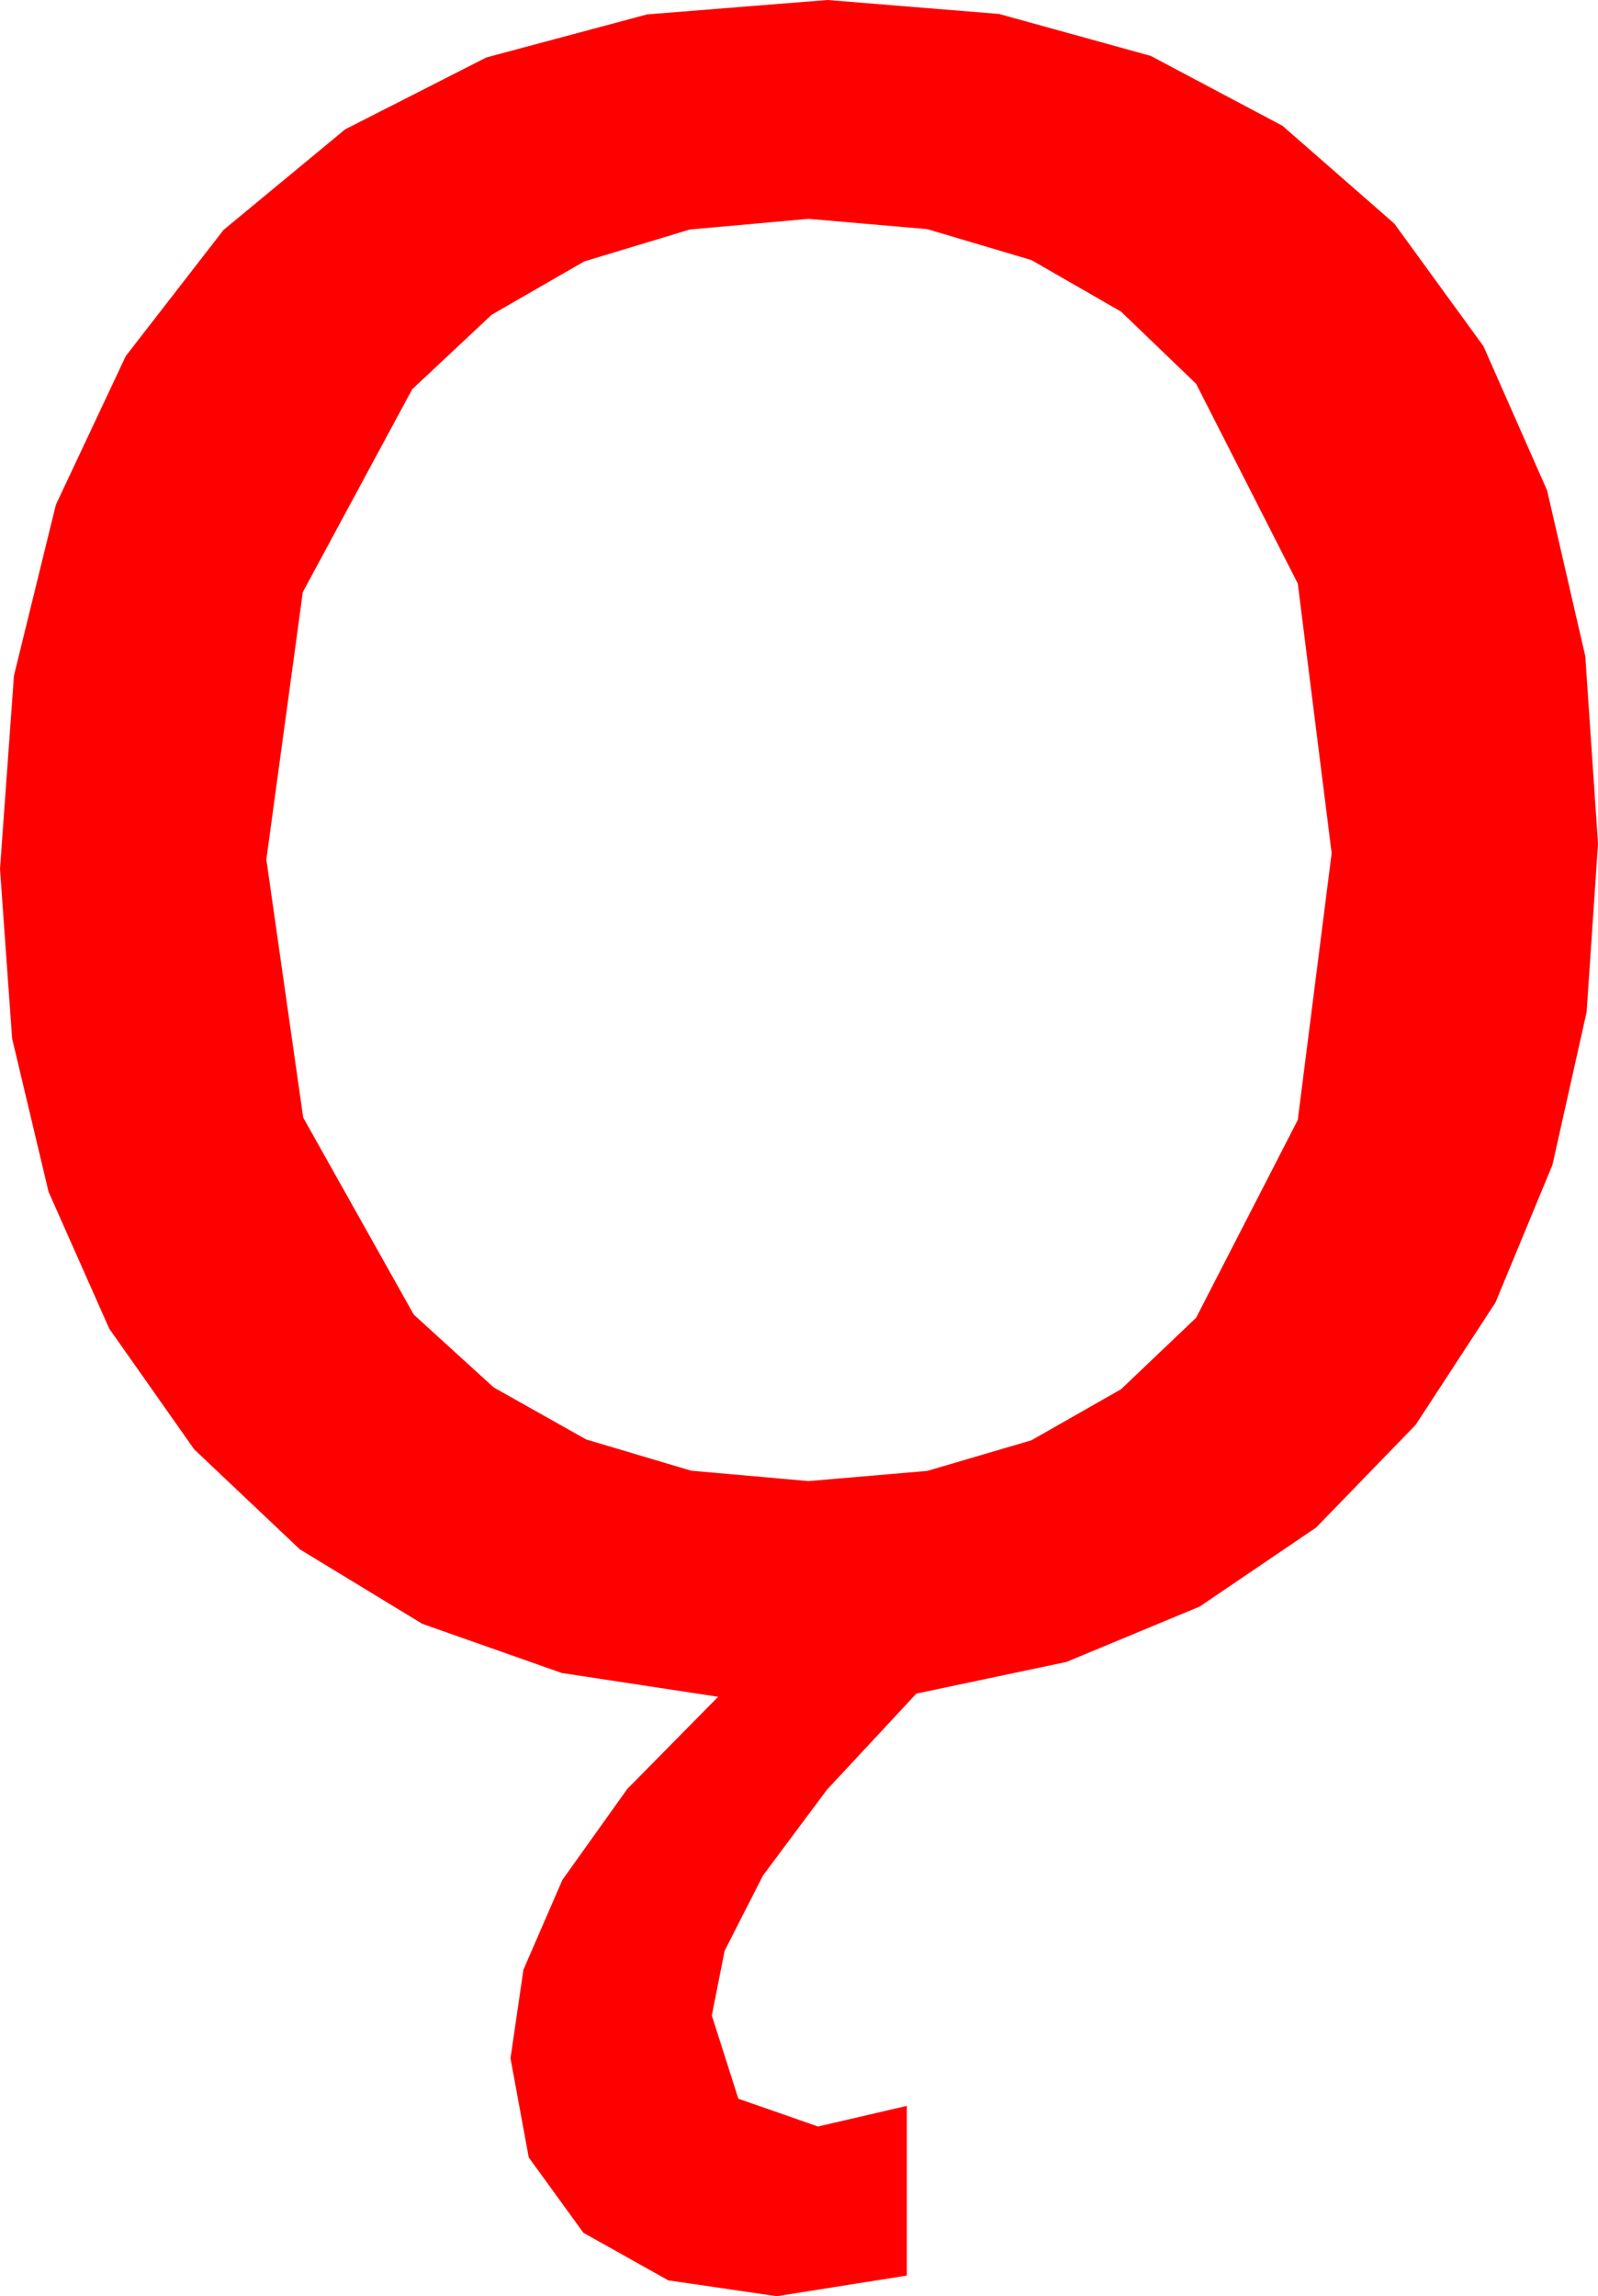 <?xml version="1.0" encoding="utf-8"?>
<!DOCTYPE svg PUBLIC "-//W3C//DTD SVG 1.1//EN" "http://www.w3.org/Graphics/SVG/1.1/DTD/svg11.dtd">
<svg width="29.531" height="42.422" xmlns="http://www.w3.org/2000/svg" xmlns:xlink="http://www.w3.org/1999/xlink" xmlns:xml="http://www.w3.org/XML/1998/namespace" version="1.1">
  <g>
    <g>
      <path style="fill:#FF0000;fill-opacity:1" d="M14.941,4.043L12.748,4.24 10.796,4.83 9.086,5.815 7.617,7.192 5.596,10.939 4.922,15.879 5.603,20.647 7.646,24.287 9.124,25.633 10.833,26.594 12.772,27.171 14.941,27.363 17.136,27.175 19.061,26.609 20.717,25.666 22.104,24.346 23.983,20.691 24.609,15.762 23.983,10.781 22.104,7.09 20.717,5.757 19.061,4.805 17.136,4.233 14.941,4.043z M15.293,0L18.463,0.258 21.266,1.033 23.7,2.324 25.767,4.131 27.414,6.396 28.59,9.06 29.296,12.123 29.531,15.586 29.321,18.696 28.689,21.522 27.636,24.065 26.162,26.323 24.322,28.221 22.17,29.681 19.708,30.704 16.934,31.289 15.28,33.067 14.099,34.651 13.391,36.041 13.154,37.236 13.645,38.774 15.117,39.287 16.758,38.906 16.758,42.041 14.355,42.422 12.349,42.129 10.781,41.25 9.771,39.858 9.434,38.027 9.673,36.39 10.393,34.731 11.592,33.051 13.271,31.348 10.381,30.908 7.804,30 5.54,28.623 3.589,26.777 2.019,24.547 0.897,22.017 0.224,19.186 0,16.055 0.258,12.482 1.033,9.324 2.324,6.579 4.131,4.248 6.378,2.39 8.987,1.062 11.959,0.266 15.293,0z" />
    </g>
  </g>
</svg>